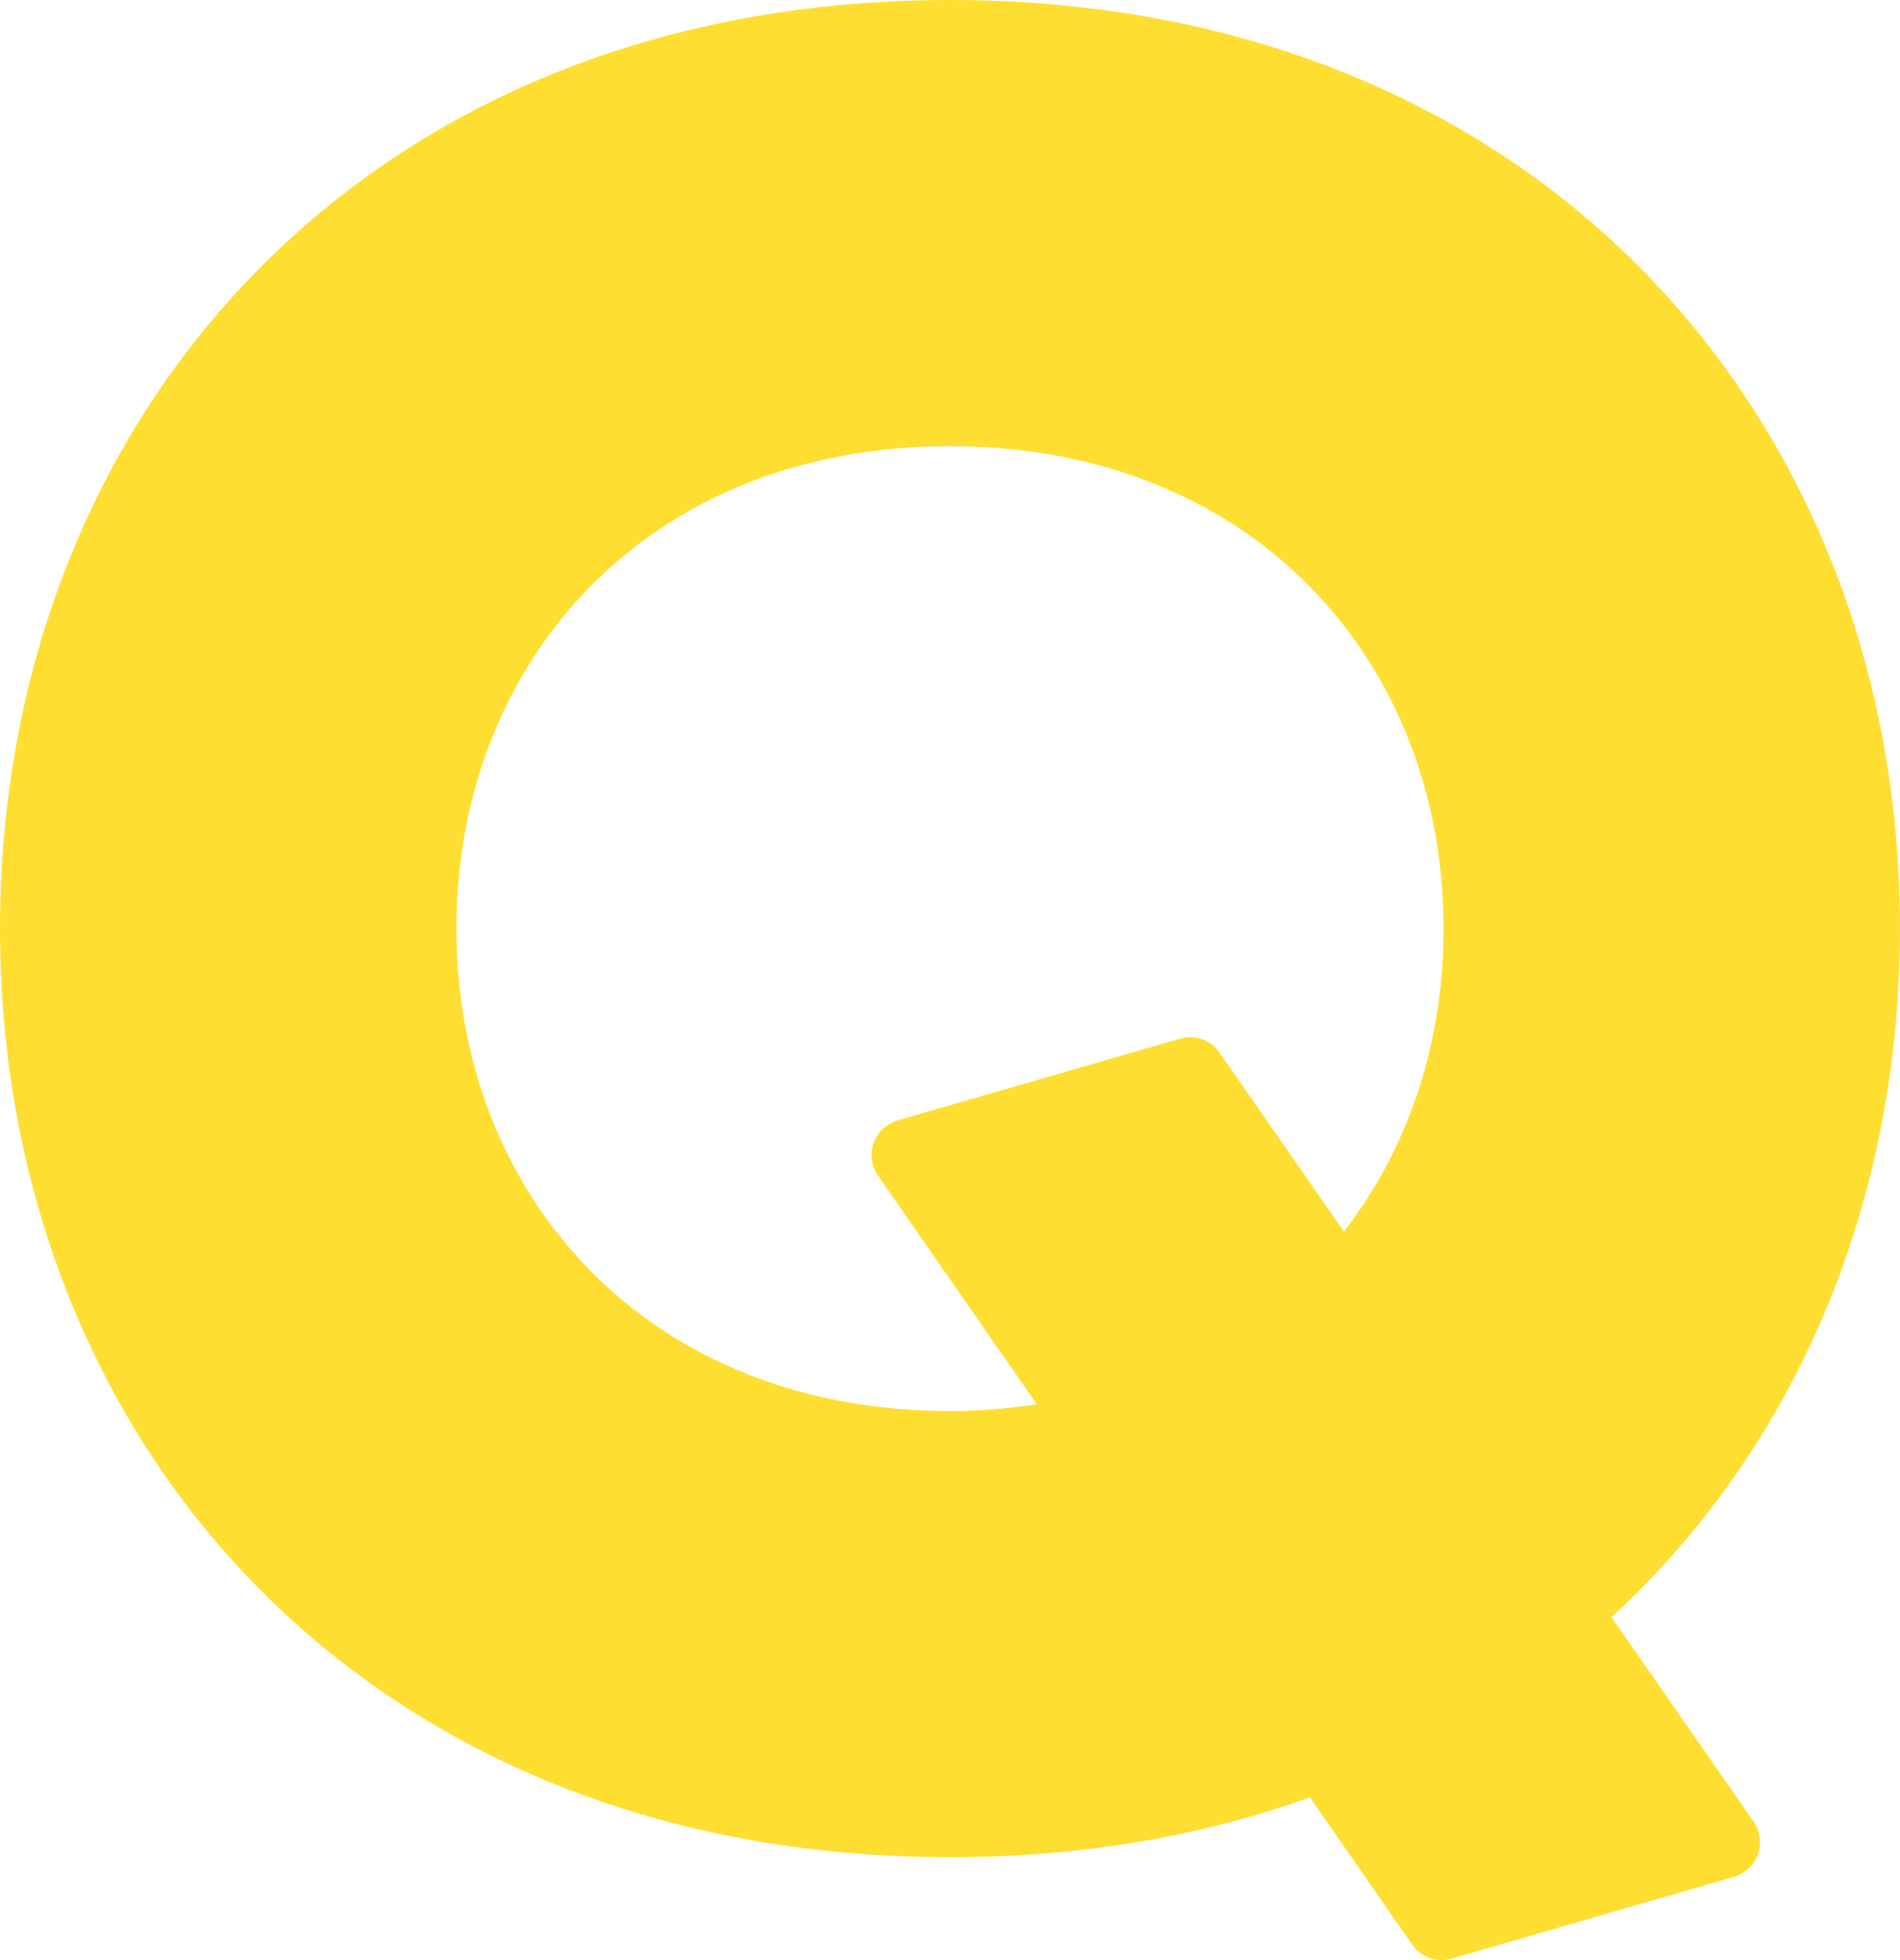 <svg width="32" height="33" viewBox="0 0 32 33" fill="none" xmlns="http://www.w3.org/2000/svg">
<path d="M27.141 27.225C30.257 24.363 32 20.23 32 15.634C32 6.998 25.845 0 16 0C6.155 0 0 7.001 0 15.634C0 24.27 6.155 31.268 16 31.268C18.219 31.268 20.247 30.911 22.062 30.26L23.785 32.741C23.857 32.845 23.959 32.923 24.076 32.965C24.195 33.007 24.323 33.011 24.443 32.977L29.207 31.597C29.392 31.541 29.542 31.402 29.608 31.216C29.671 31.033 29.645 30.83 29.533 30.667L27.141 27.225ZM16 23.756C10.887 23.756 7.687 20.119 7.687 15.634C7.687 11.149 10.884 7.512 16 7.512C21.116 7.512 24.313 11.149 24.313 15.634C24.313 17.566 23.716 19.341 22.634 20.735L20.539 17.72C20.467 17.617 20.365 17.539 20.247 17.497C20.129 17.454 20.001 17.45 19.881 17.485L15.114 18.864C14.93 18.92 14.779 19.059 14.713 19.245C14.65 19.428 14.676 19.631 14.788 19.794L17.463 23.643C16.995 23.713 16.511 23.756 16 23.756Z" fill="#FFDE32"/>
</svg>
